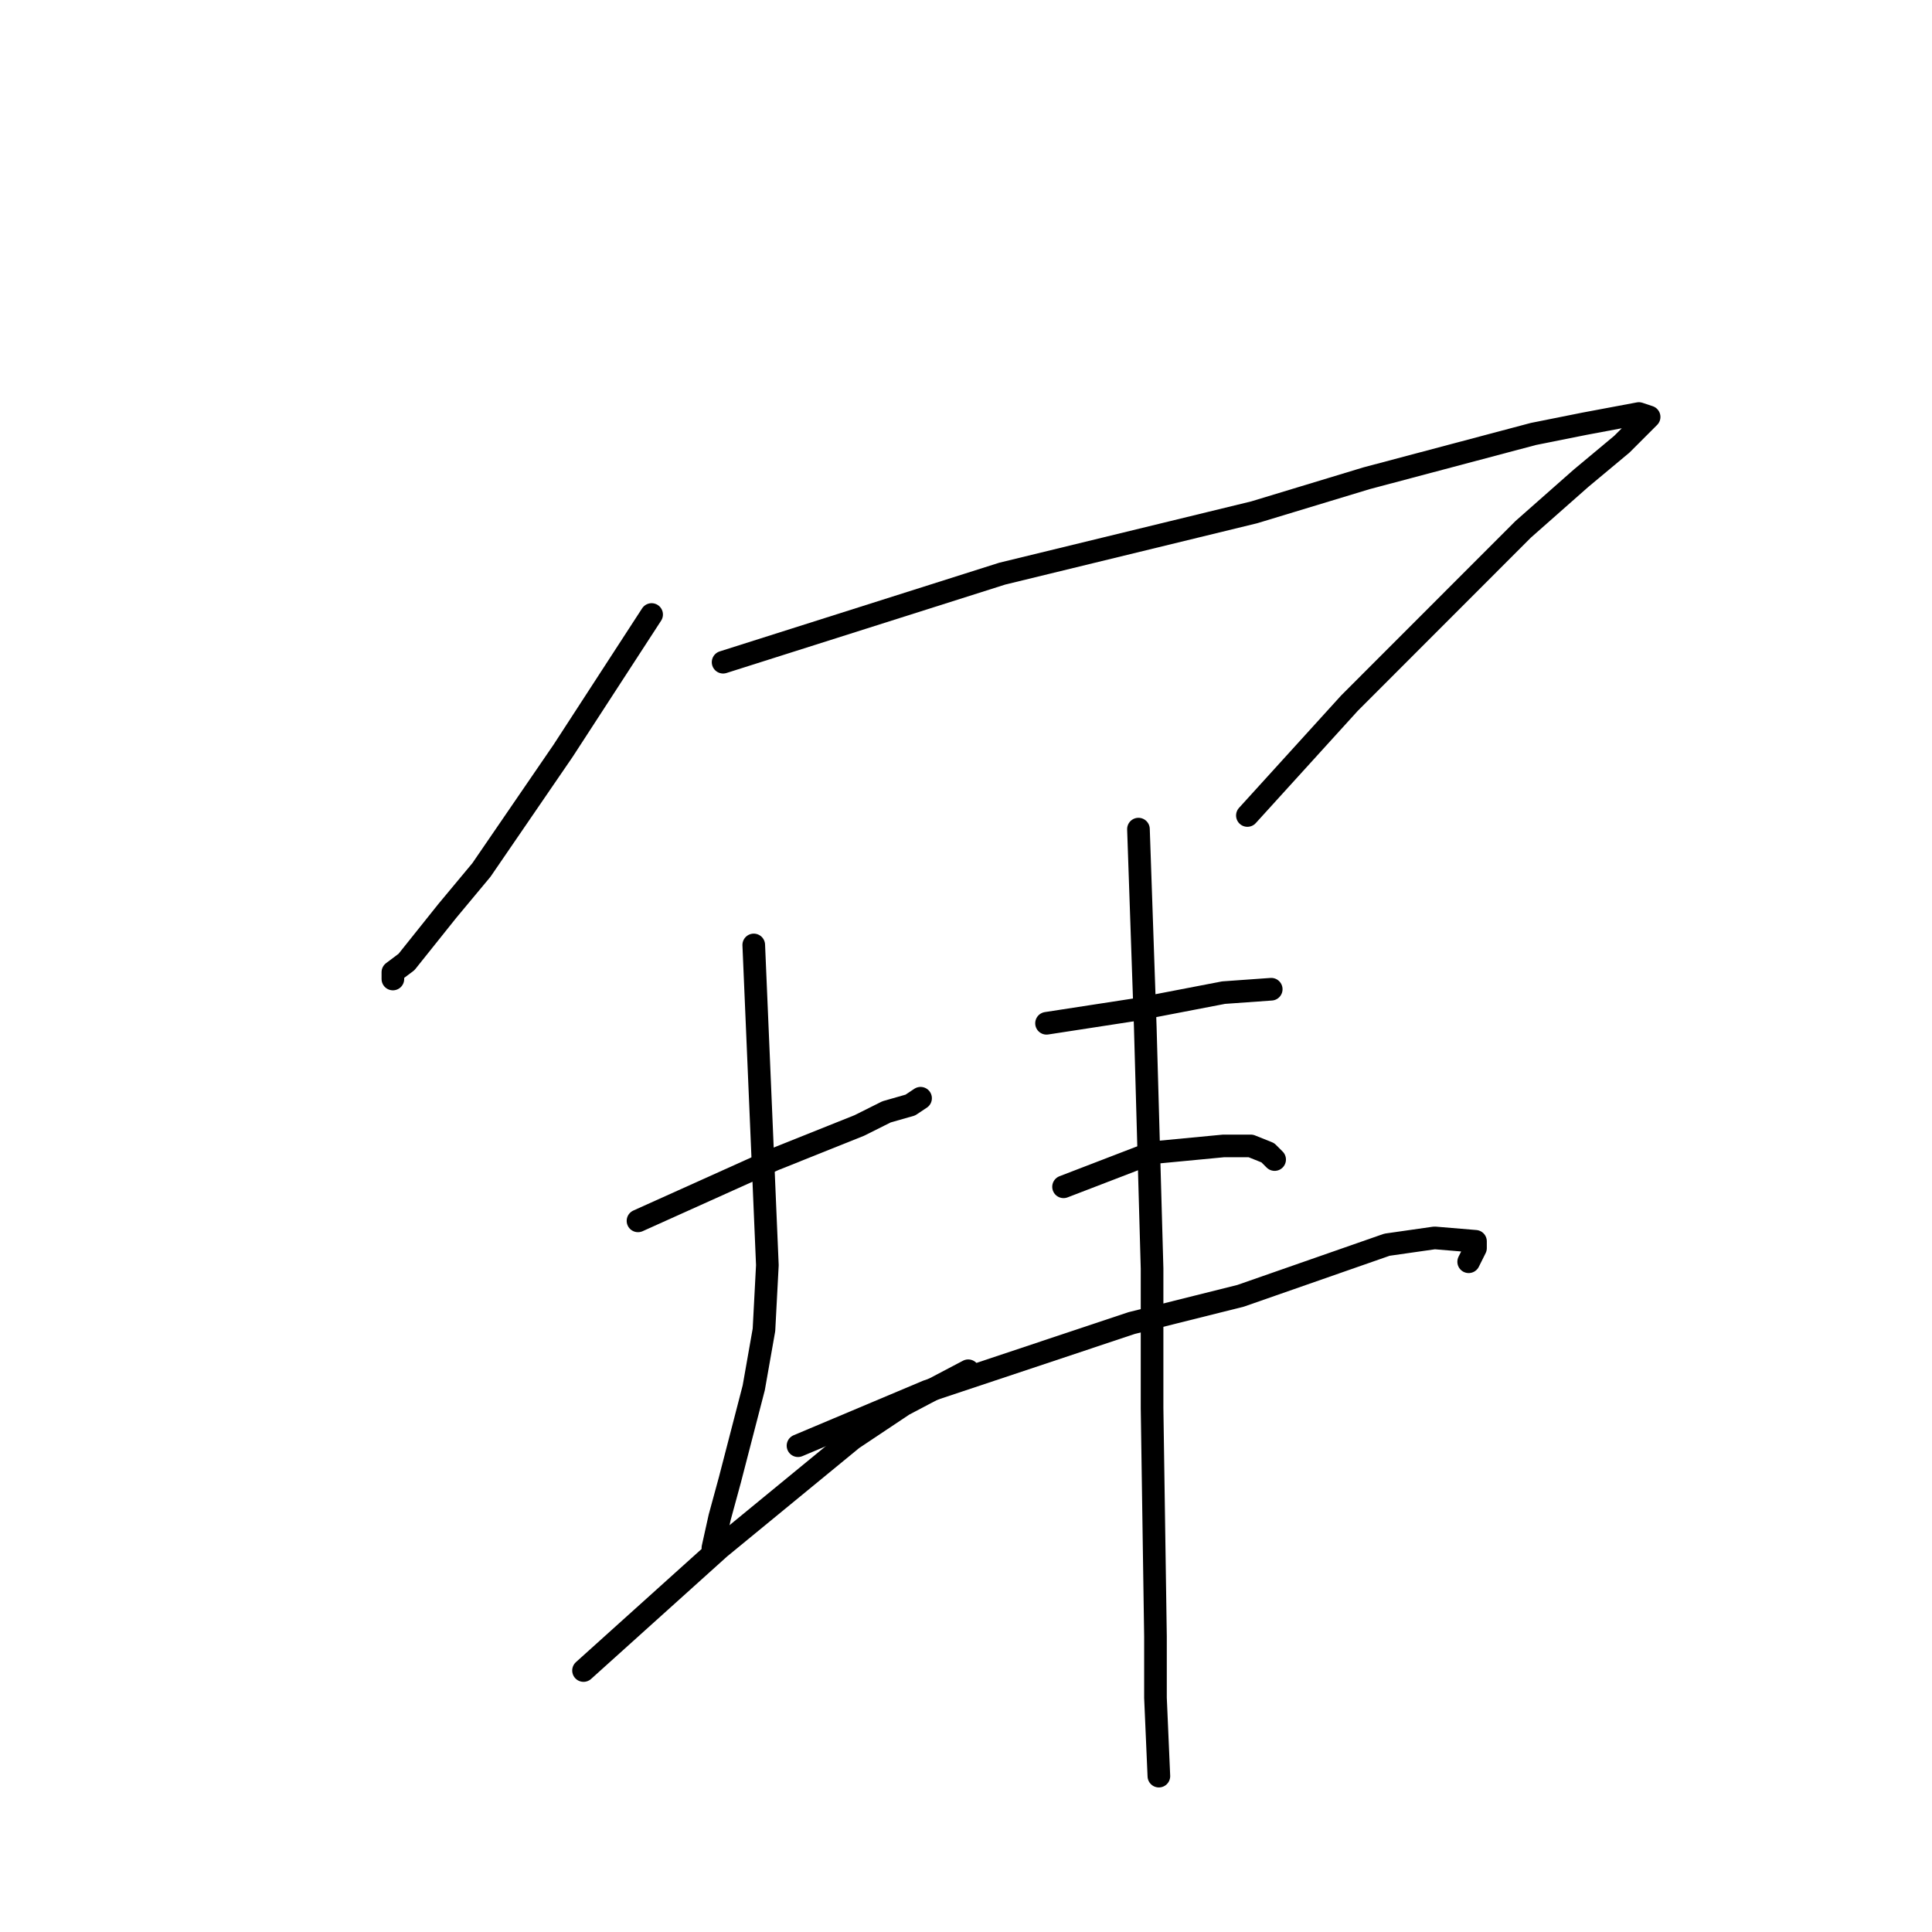<?xml version="1.0" standalone="no"?>
    <svg width="256" height="256" xmlns="http://www.w3.org/2000/svg" version="1.1">
    <polyline stroke="black" stroke-width="3" stroke-linecap="round" fill="transparent" stroke-linejoin="round" points="86.343 81.426 80.478 90.454 74.614 99.481 63.788 115.279 59.276 120.696 53.863 127.467 52.059 128.821 52.059 129.723 52.059 129.723 " />
        <polyline stroke="black" stroke-width="3" stroke-linecap="round" fill="transparent" stroke-linejoin="round" points="95.816 87.745 114.311 81.877 132.806 76.01 166.188 67.885 181.074 63.371 203.179 57.503 209.945 56.149 217.163 54.795 218.516 55.246 214.907 58.857 209.494 63.371 201.825 70.142 178.819 93.162 165.286 108.057 165.286 108.057 " />
        <polyline stroke="black" stroke-width="3" stroke-linecap="round" fill="transparent" stroke-linejoin="round" points="84.538 161.771 93.56 157.709 102.582 153.646 113.86 149.133 117.469 147.327 120.627 146.424 121.98 145.522 121.98 145.522 " />
        <polyline stroke="black" stroke-width="3" stroke-linecap="round" fill="transparent" stroke-linejoin="round" points="99.876 125.21 100.778 146.424 101.68 167.639 101.229 176.215 99.876 183.889 96.718 196.076 95.365 201.041 94.463 205.104 94.463 205.104 " />
        <polyline stroke="black" stroke-width="3" stroke-linecap="round" fill="transparent" stroke-linejoin="round" points="77.321 221.353 86.343 213.228 95.365 205.104 112.958 190.659 119.724 186.146 128.295 181.632 128.295 181.632 " />
        <polyline stroke="black" stroke-width="3" stroke-linecap="round" fill="transparent" stroke-linejoin="round" points="138.671 135.591 144.535 134.689 150.399 133.786 162.128 131.529 168.444 131.078 168.444 131.078 " />
        <polyline stroke="black" stroke-width="3" stroke-linecap="round" fill="transparent" stroke-linejoin="round" points="140.926 157.257 146.791 155.001 152.655 152.744 162.128 151.841 165.737 151.841 167.992 152.744 168.895 153.646 168.895 153.646 " />
        <polyline stroke="black" stroke-width="3" stroke-linecap="round" fill="transparent" stroke-linejoin="round" points="105.74 191.562 114.311 187.951 122.882 184.34 149.948 175.313 164.384 171.702 183.781 164.931 190.097 164.028 195.51 164.48 195.51 165.382 194.608 167.188 194.608 167.188 " />
        <polyline stroke="black" stroke-width="3" stroke-linecap="round" fill="transparent" stroke-linejoin="round" points="150.851 109.863 151.302 122.953 151.753 136.043 152.655 168.091 152.655 186.597 153.106 216.839 153.106 224.964 153.557 235.346 153.557 235.346 " />
        </svg>
